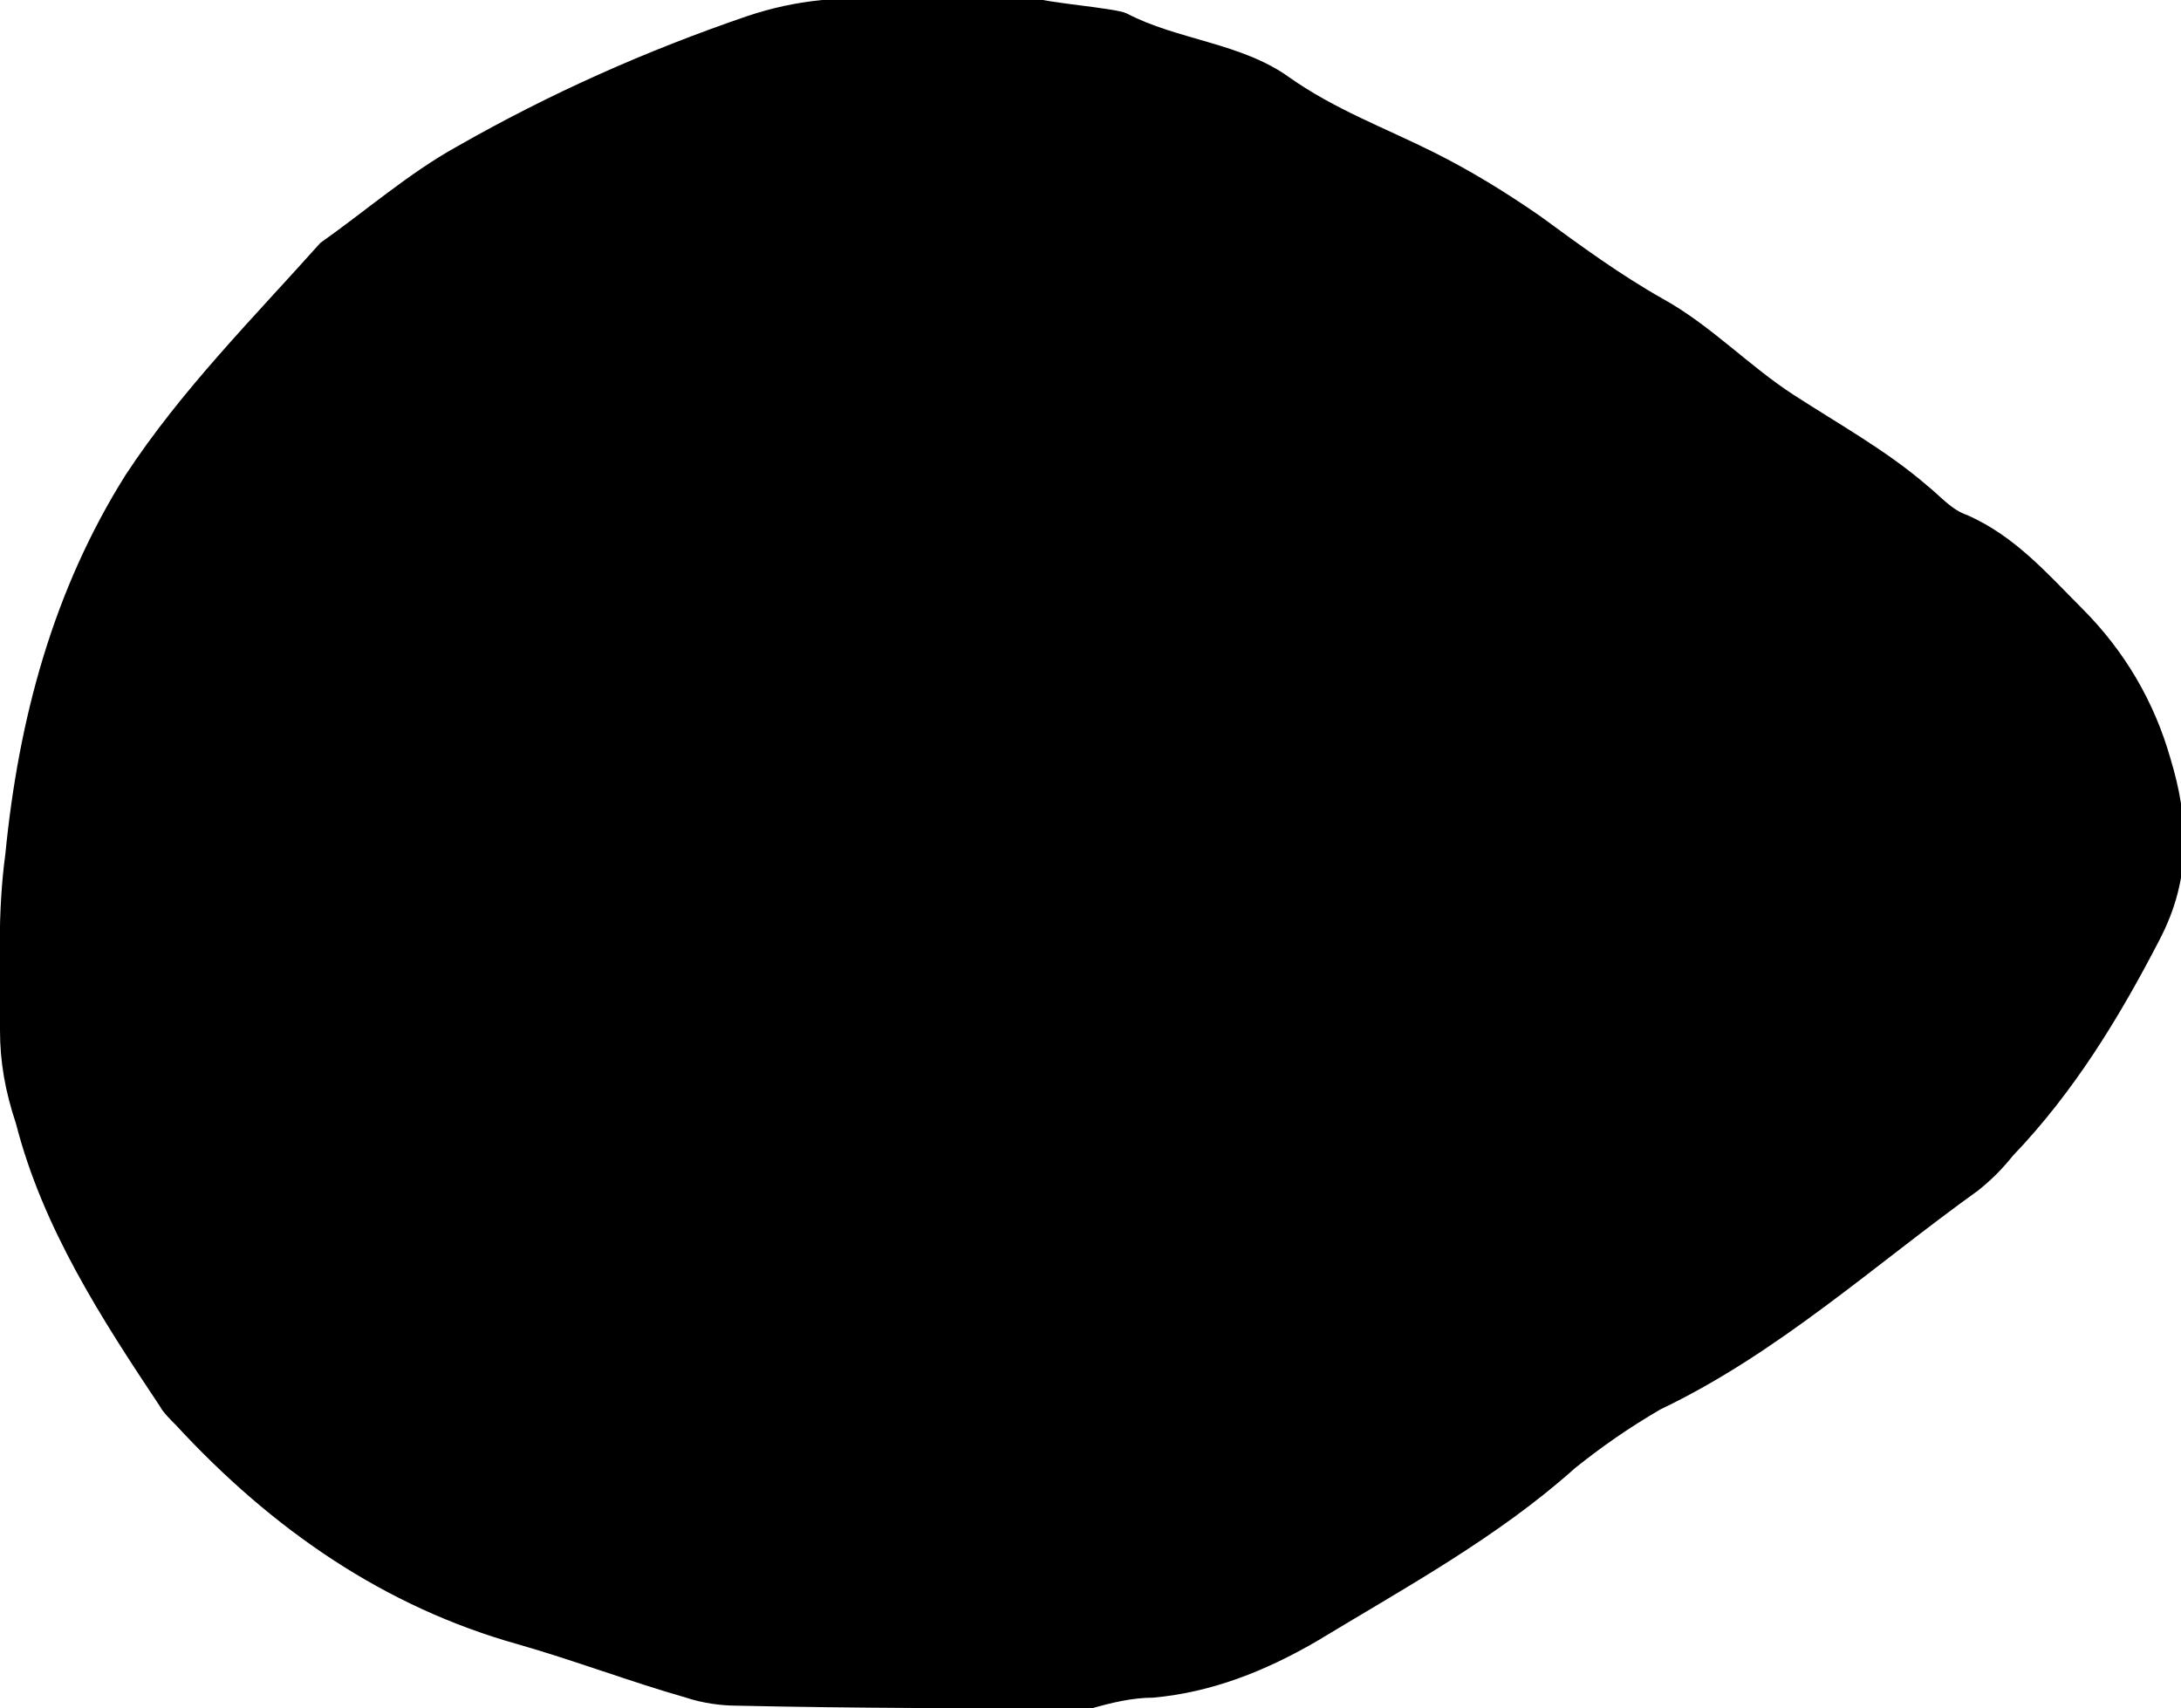 <?xml version="1.0" encoding="utf-8"?>
<!-- Generator: Adobe Illustrator 18.1.1, SVG Export Plug-In . SVG Version: 6.00 Build 0)  -->
<!DOCTYPE svg PUBLIC "-//W3C//DTD SVG 1.0//EN" "http://www.w3.org/TR/2001/REC-SVG-20010904/DTD/svg10.dtd">
<svg version="1.0" id="Layer_1" xmlns="http://www.w3.org/2000/svg" xmlns:xlink="http://www.w3.org/1999/xlink" x="0px" y="0px"
	 viewBox="0 0 81.7 64" enable-background="new 0 0 81.7 64" xml:space="preserve">
<path d="M40.9,64c-4.4,0-8.8,0-13.3-0.1c-0.6,0-1.3-0.1-1.9-0.3c-2.1-0.6-4.2-1.4-6.3-2c-5-1.4-9.2-4.3-12.8-8.2
	c-0.2-0.2-0.5-0.5-0.6-0.7C3.8,49.4,1.6,46,0.6,42.1C0.2,40.9,0,39.8,0,38.6c0-2.2-0.1-4.4,0.2-6.6c0.5-5.1,1.8-9.9,4.5-14.2
	c2.1-3.2,4.8-5.9,7.3-8.7c1.7-1.2,3.3-2.6,5.1-3.6c3.5-2,7.1-3.6,10.9-4.9c0.9-0.3,1.8-0.5,2.8-0.6c1.9,0,6,0,7.9-0.1
	c0.4,0.2,3.1,0.4,3.5,0.6c1.9,1,4.3,1.1,6.1,2.4c1.7,1.2,3.6,1.9,5.4,2.8c1.4,0.7,2.7,1.5,4,2.4c1.5,1.1,3,2.2,4.6,3.1
	c1.8,1,3.2,2.5,4.9,3.6c1.7,1.1,3.5,2.1,5,3.4c0.5,0.4,0.9,0.9,1.5,1.1c1.8,0.8,3,2.2,4.3,3.5c1.6,1.6,2.7,3.5,3.3,5.6
	c0.7,2.3,0.8,4.5-0.4,6.8c-1.5,2.9-3.2,5.7-5.5,8.1c-0.4,0.5-0.8,0.9-1.3,1.3c-3.9,2.8-7.5,6.1-11.9,8.2C61,53.5,60,54.2,59,55
	c-2.9,2.6-6.4,4.5-9.7,6.5c-1.9,1.1-3.9,1.9-6.1,2.1C42.4,63.6,41.6,63.8,40.9,64z"/>
</svg>
